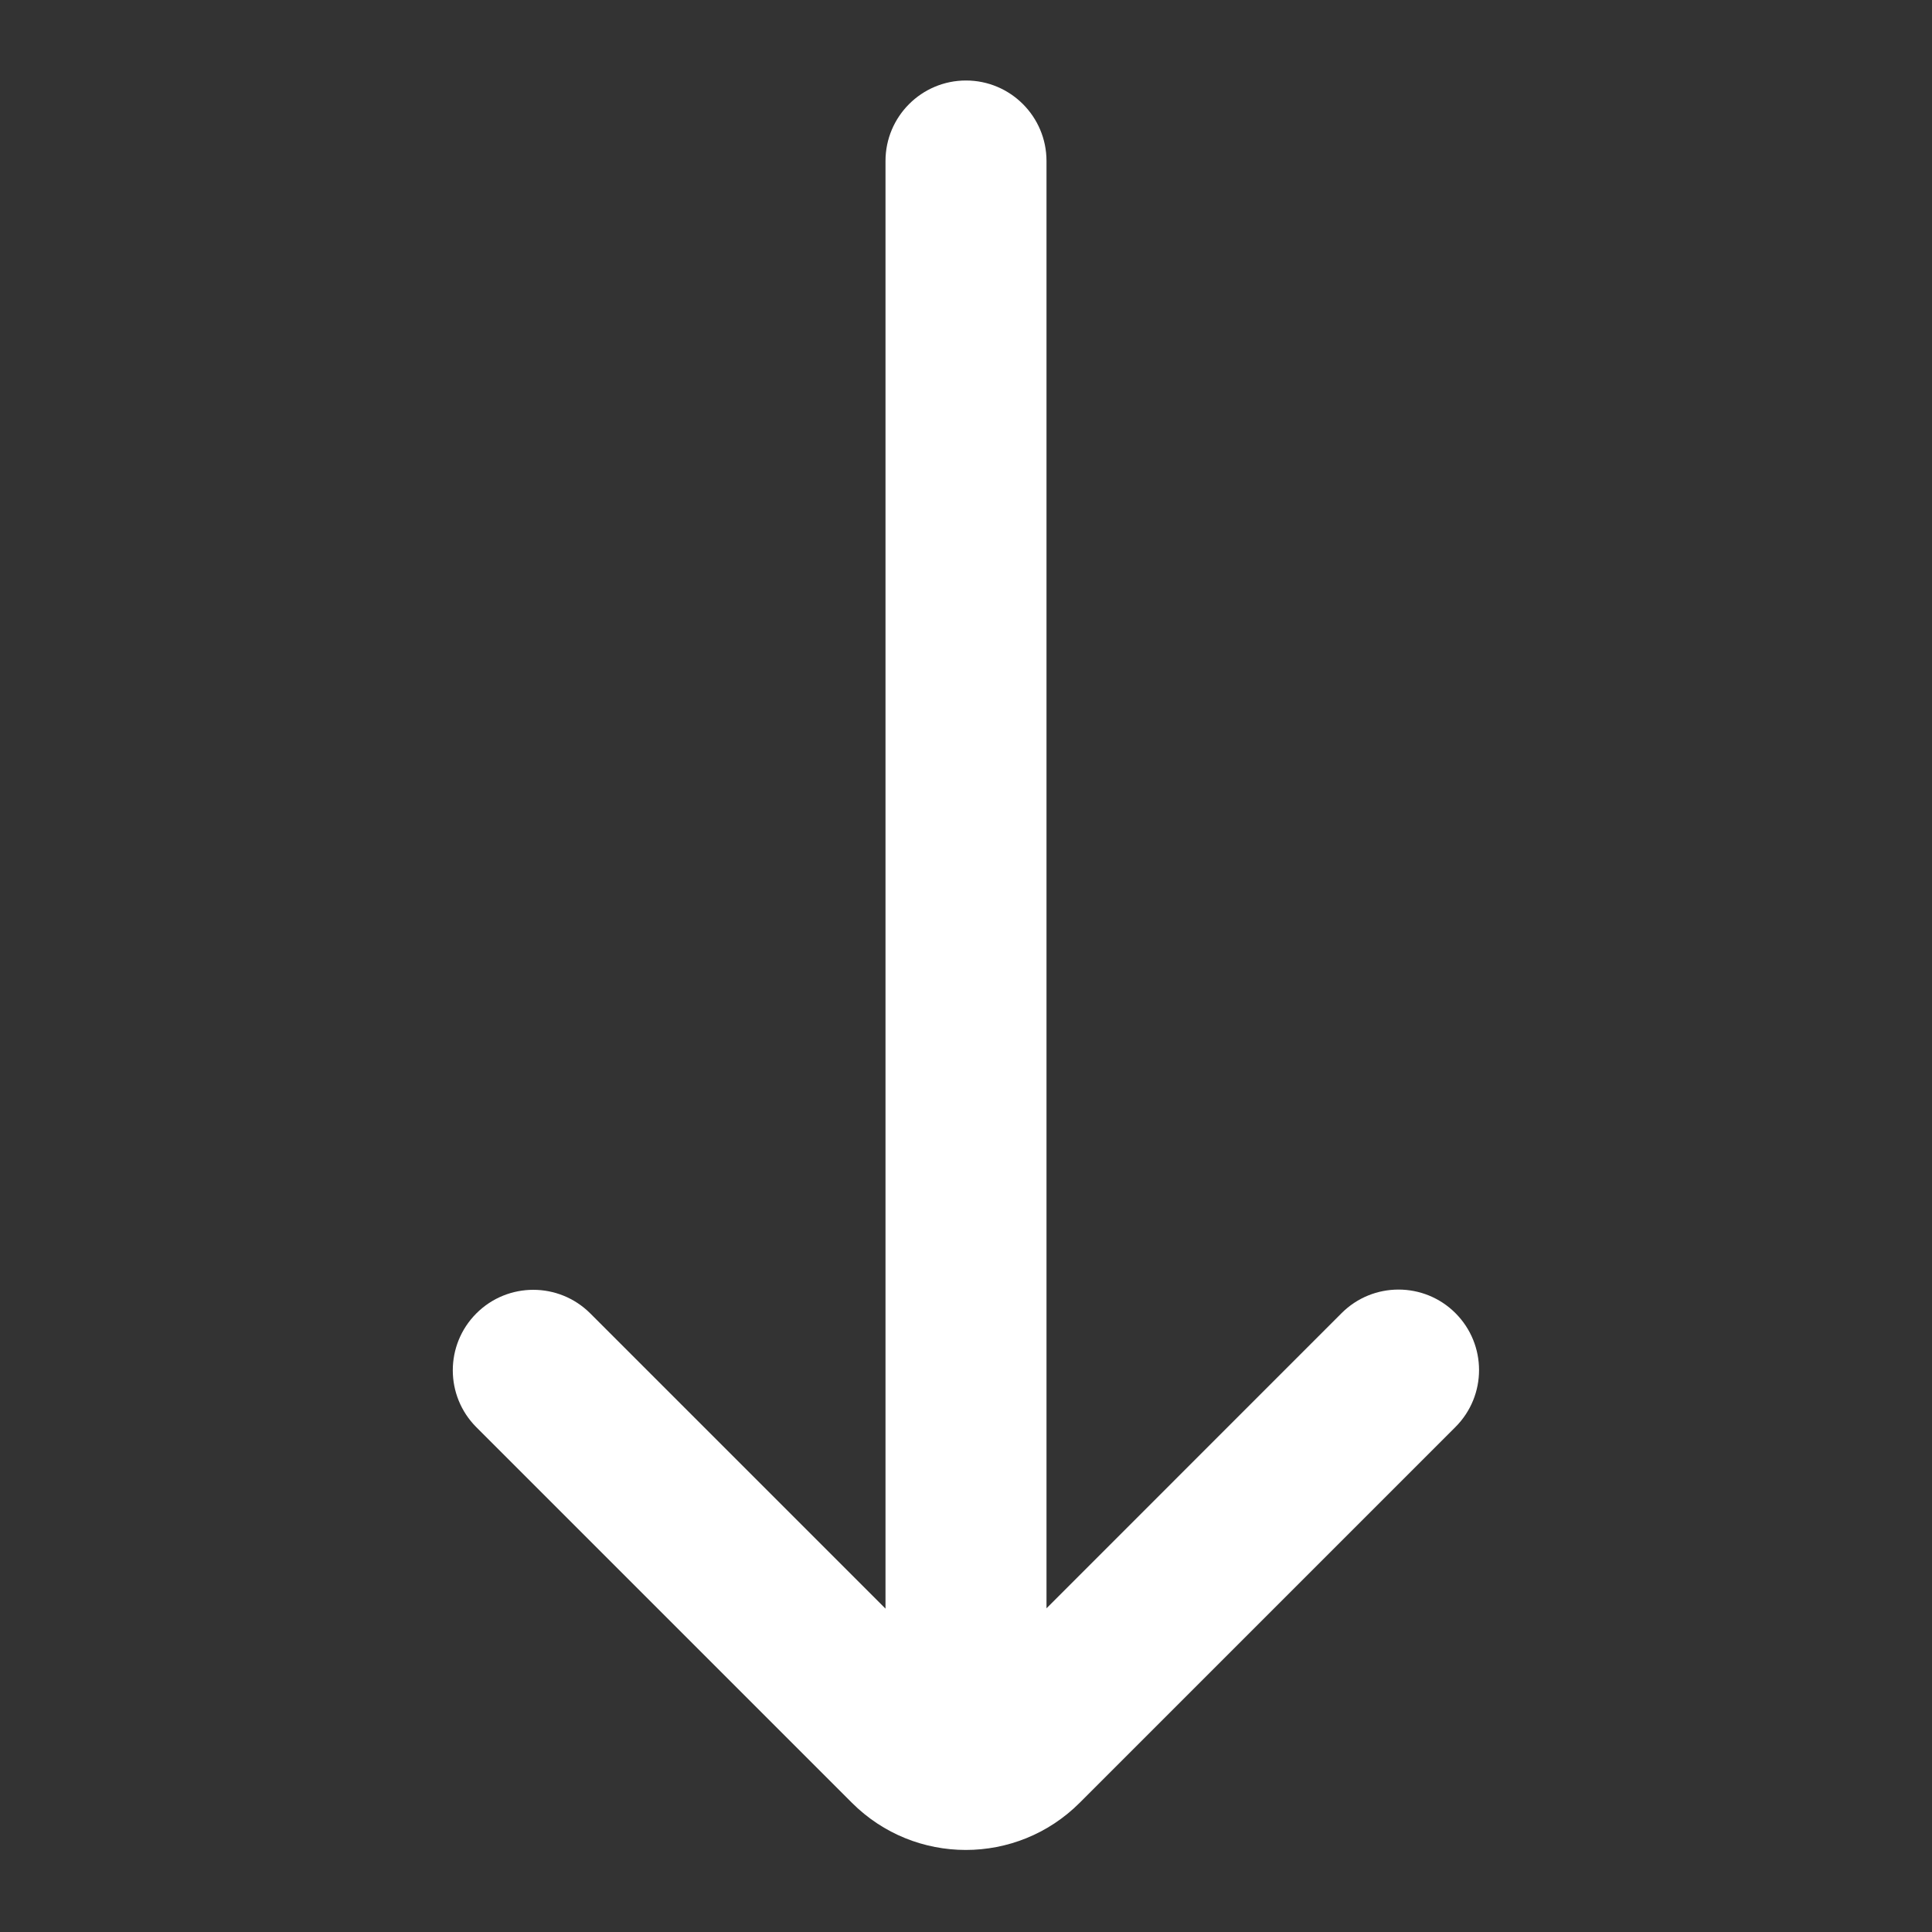 <svg width="24" height="24" viewBox="0 0 24 24" fill="#fff" xmlns="http://www.w3.org/2000/svg">
<rect x="0" y="0" width="24" height="24" fill="#333333" stroke="none"/>
<path d="M7.332 16.315C6.941 15.925 6.308 15.925 5.918 16.315C5.527 16.706 5.527 17.339 5.918 17.73L10.583 22.395C11.364 23.176 12.631 23.176 13.412 22.395L18.08 17.727C18.471 17.336 18.471 16.703 18.08 16.312C17.69 15.922 17.056 15.922 16.666 16.312L13 19.979V2C13 1.448 12.552 1 12 1C11.448 1 11 1.448 11 2V19.983L7.332 16.315Z" fill="#FFFFF"/>
</svg>
